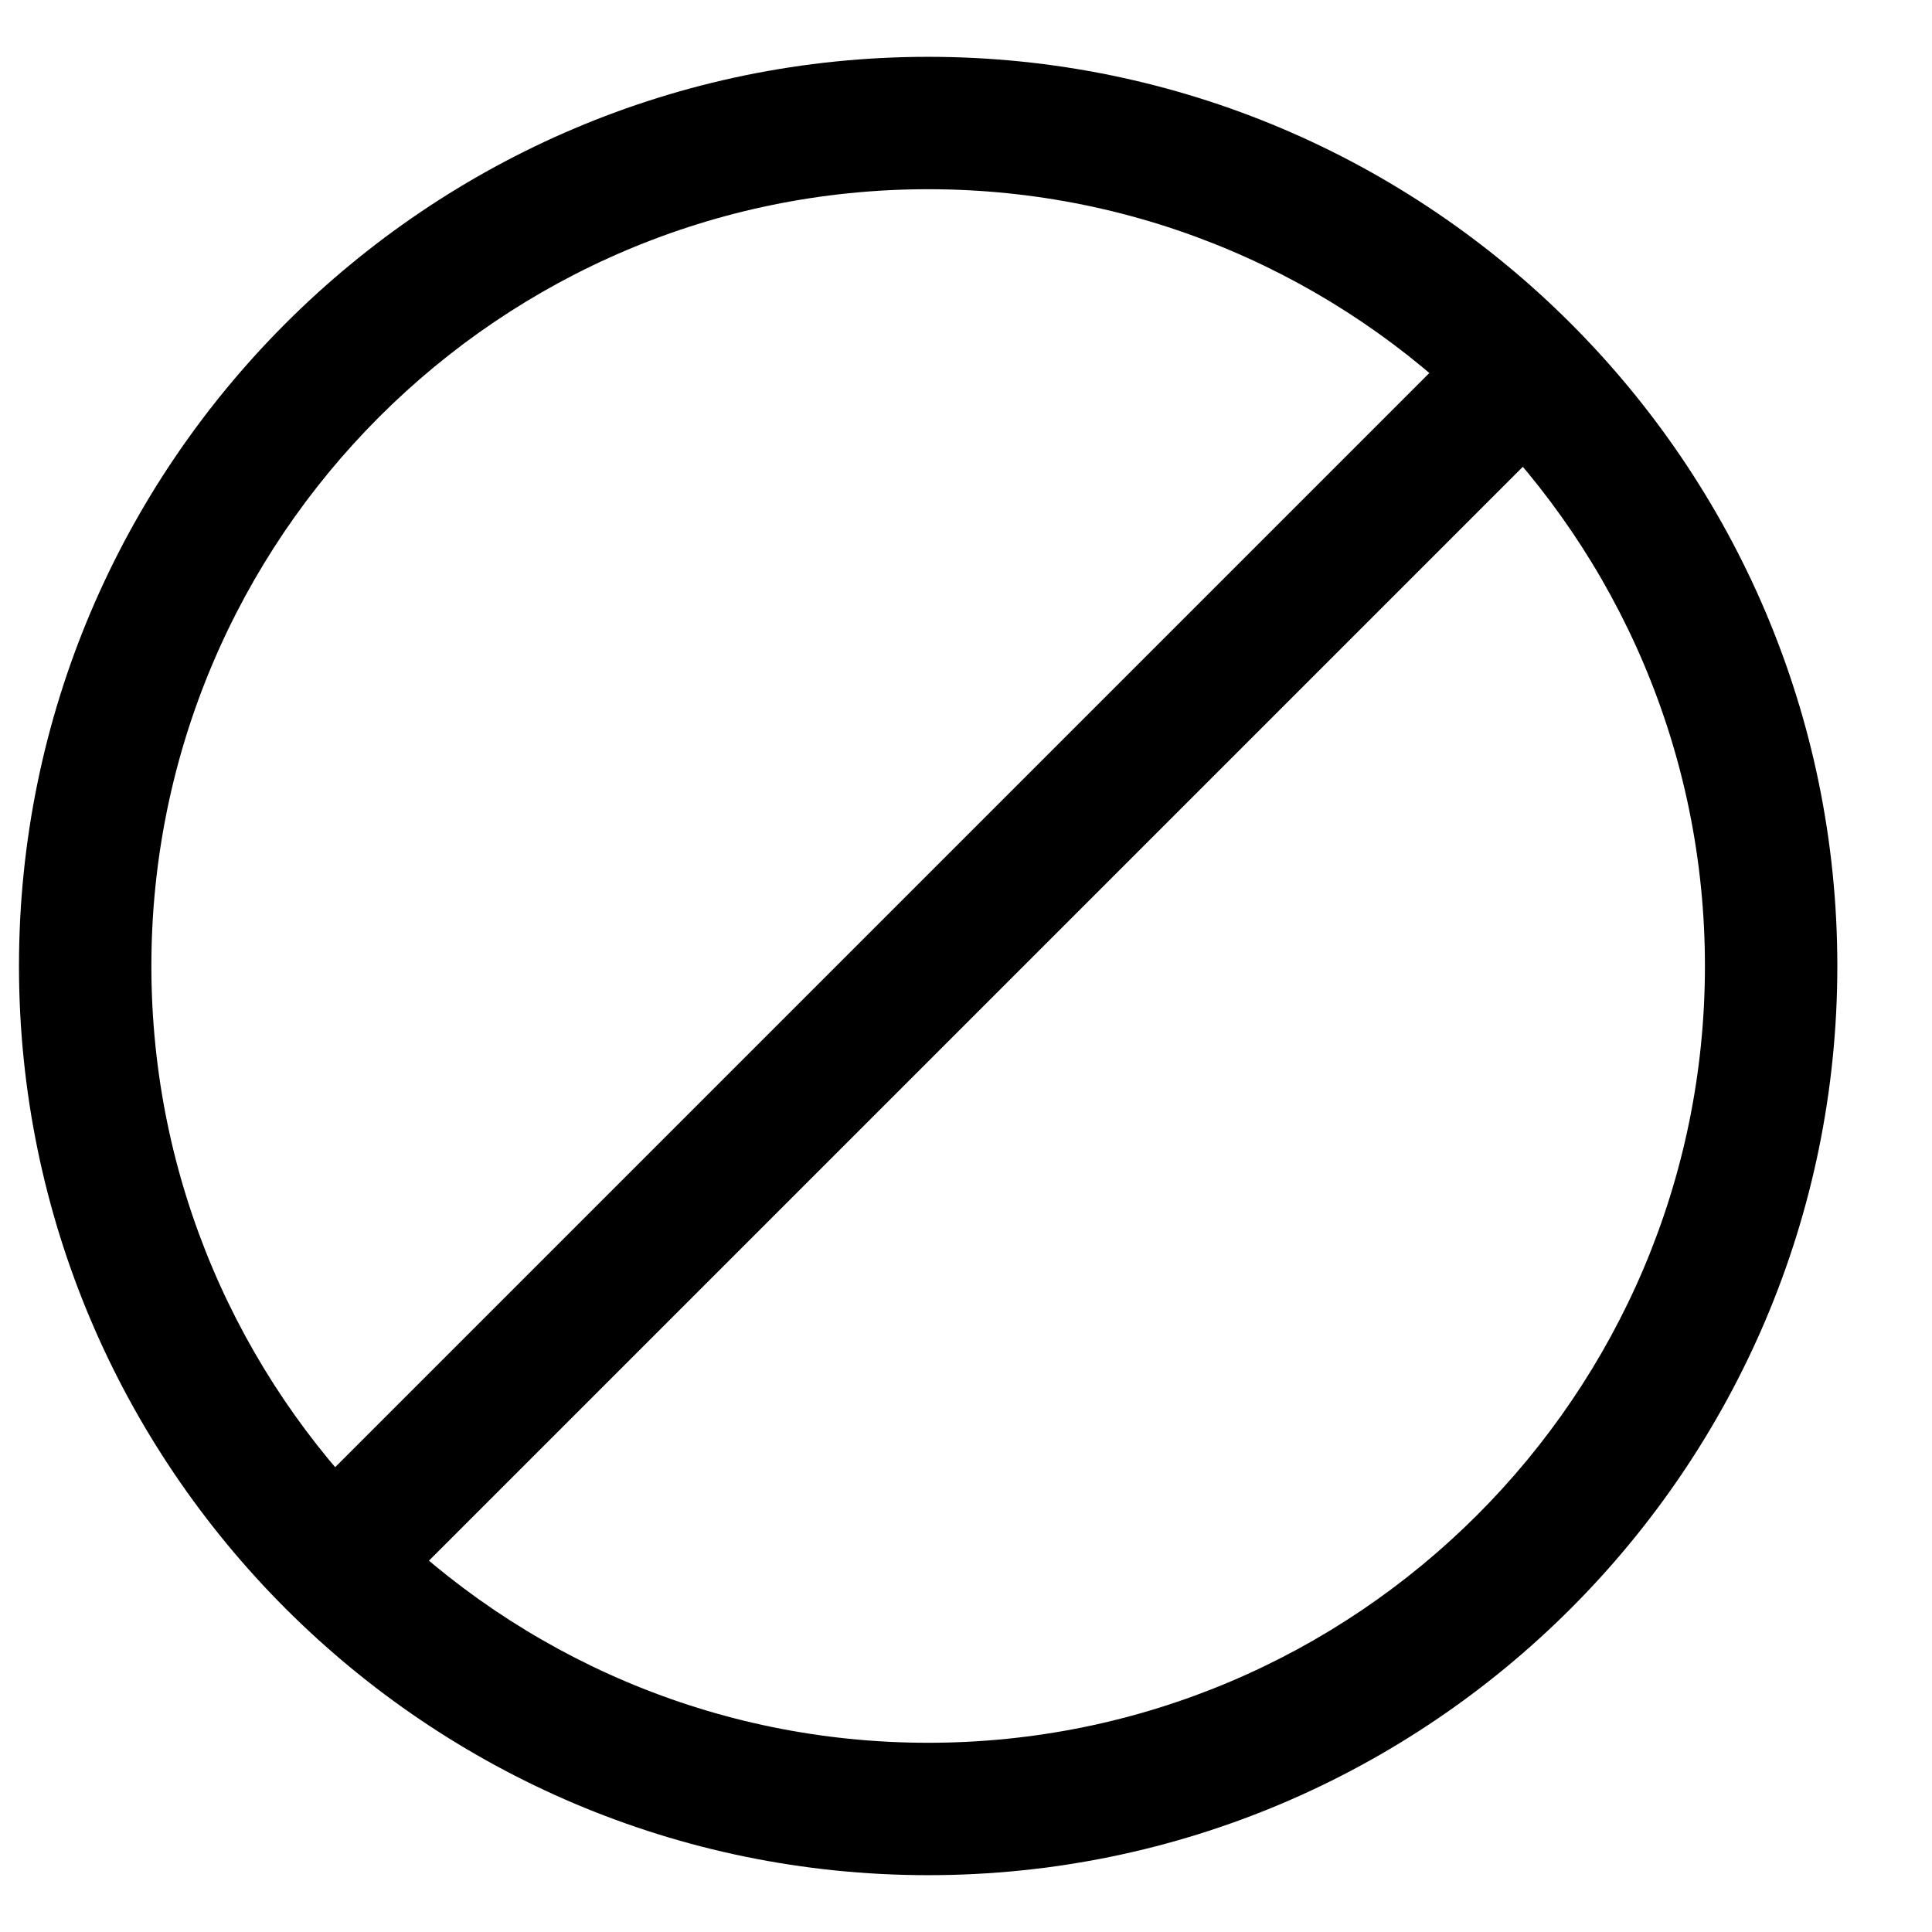 <svg width="17" height="17" viewBox="0 0 17 17" fill="none" xmlns="http://www.w3.org/2000/svg">
<g clip-path="url(#clip0)">
<path d="M8.167 0.5C3.756 0.5 0.167 4.089 0.167 8.5C0.167 12.911 3.756 16.5 8.167 16.5C12.578 16.5 16.167 12.911 16.167 8.5C16.167 4.089 12.578 0.5 8.167 0.5ZM8.167 15.335C4.398 15.335 1.332 12.269 1.332 8.5C1.332 4.731 4.398 1.665 8.167 1.665C11.936 1.665 15.002 4.731 15.002 8.5C15.002 12.269 11.936 15.335 8.167 15.335Z" fill="black"/>
<path d="M12.862 2.997L2.648 13.211L3.472 14.035L13.686 3.821L12.862 2.997Z" fill="black"/>
</g>
<defs>
<clipPath id="clip0">
<rect width="16" height="16" fill="white" transform="translate(0.167 0.5)"/>
</clipPath>
</defs>
</svg>
